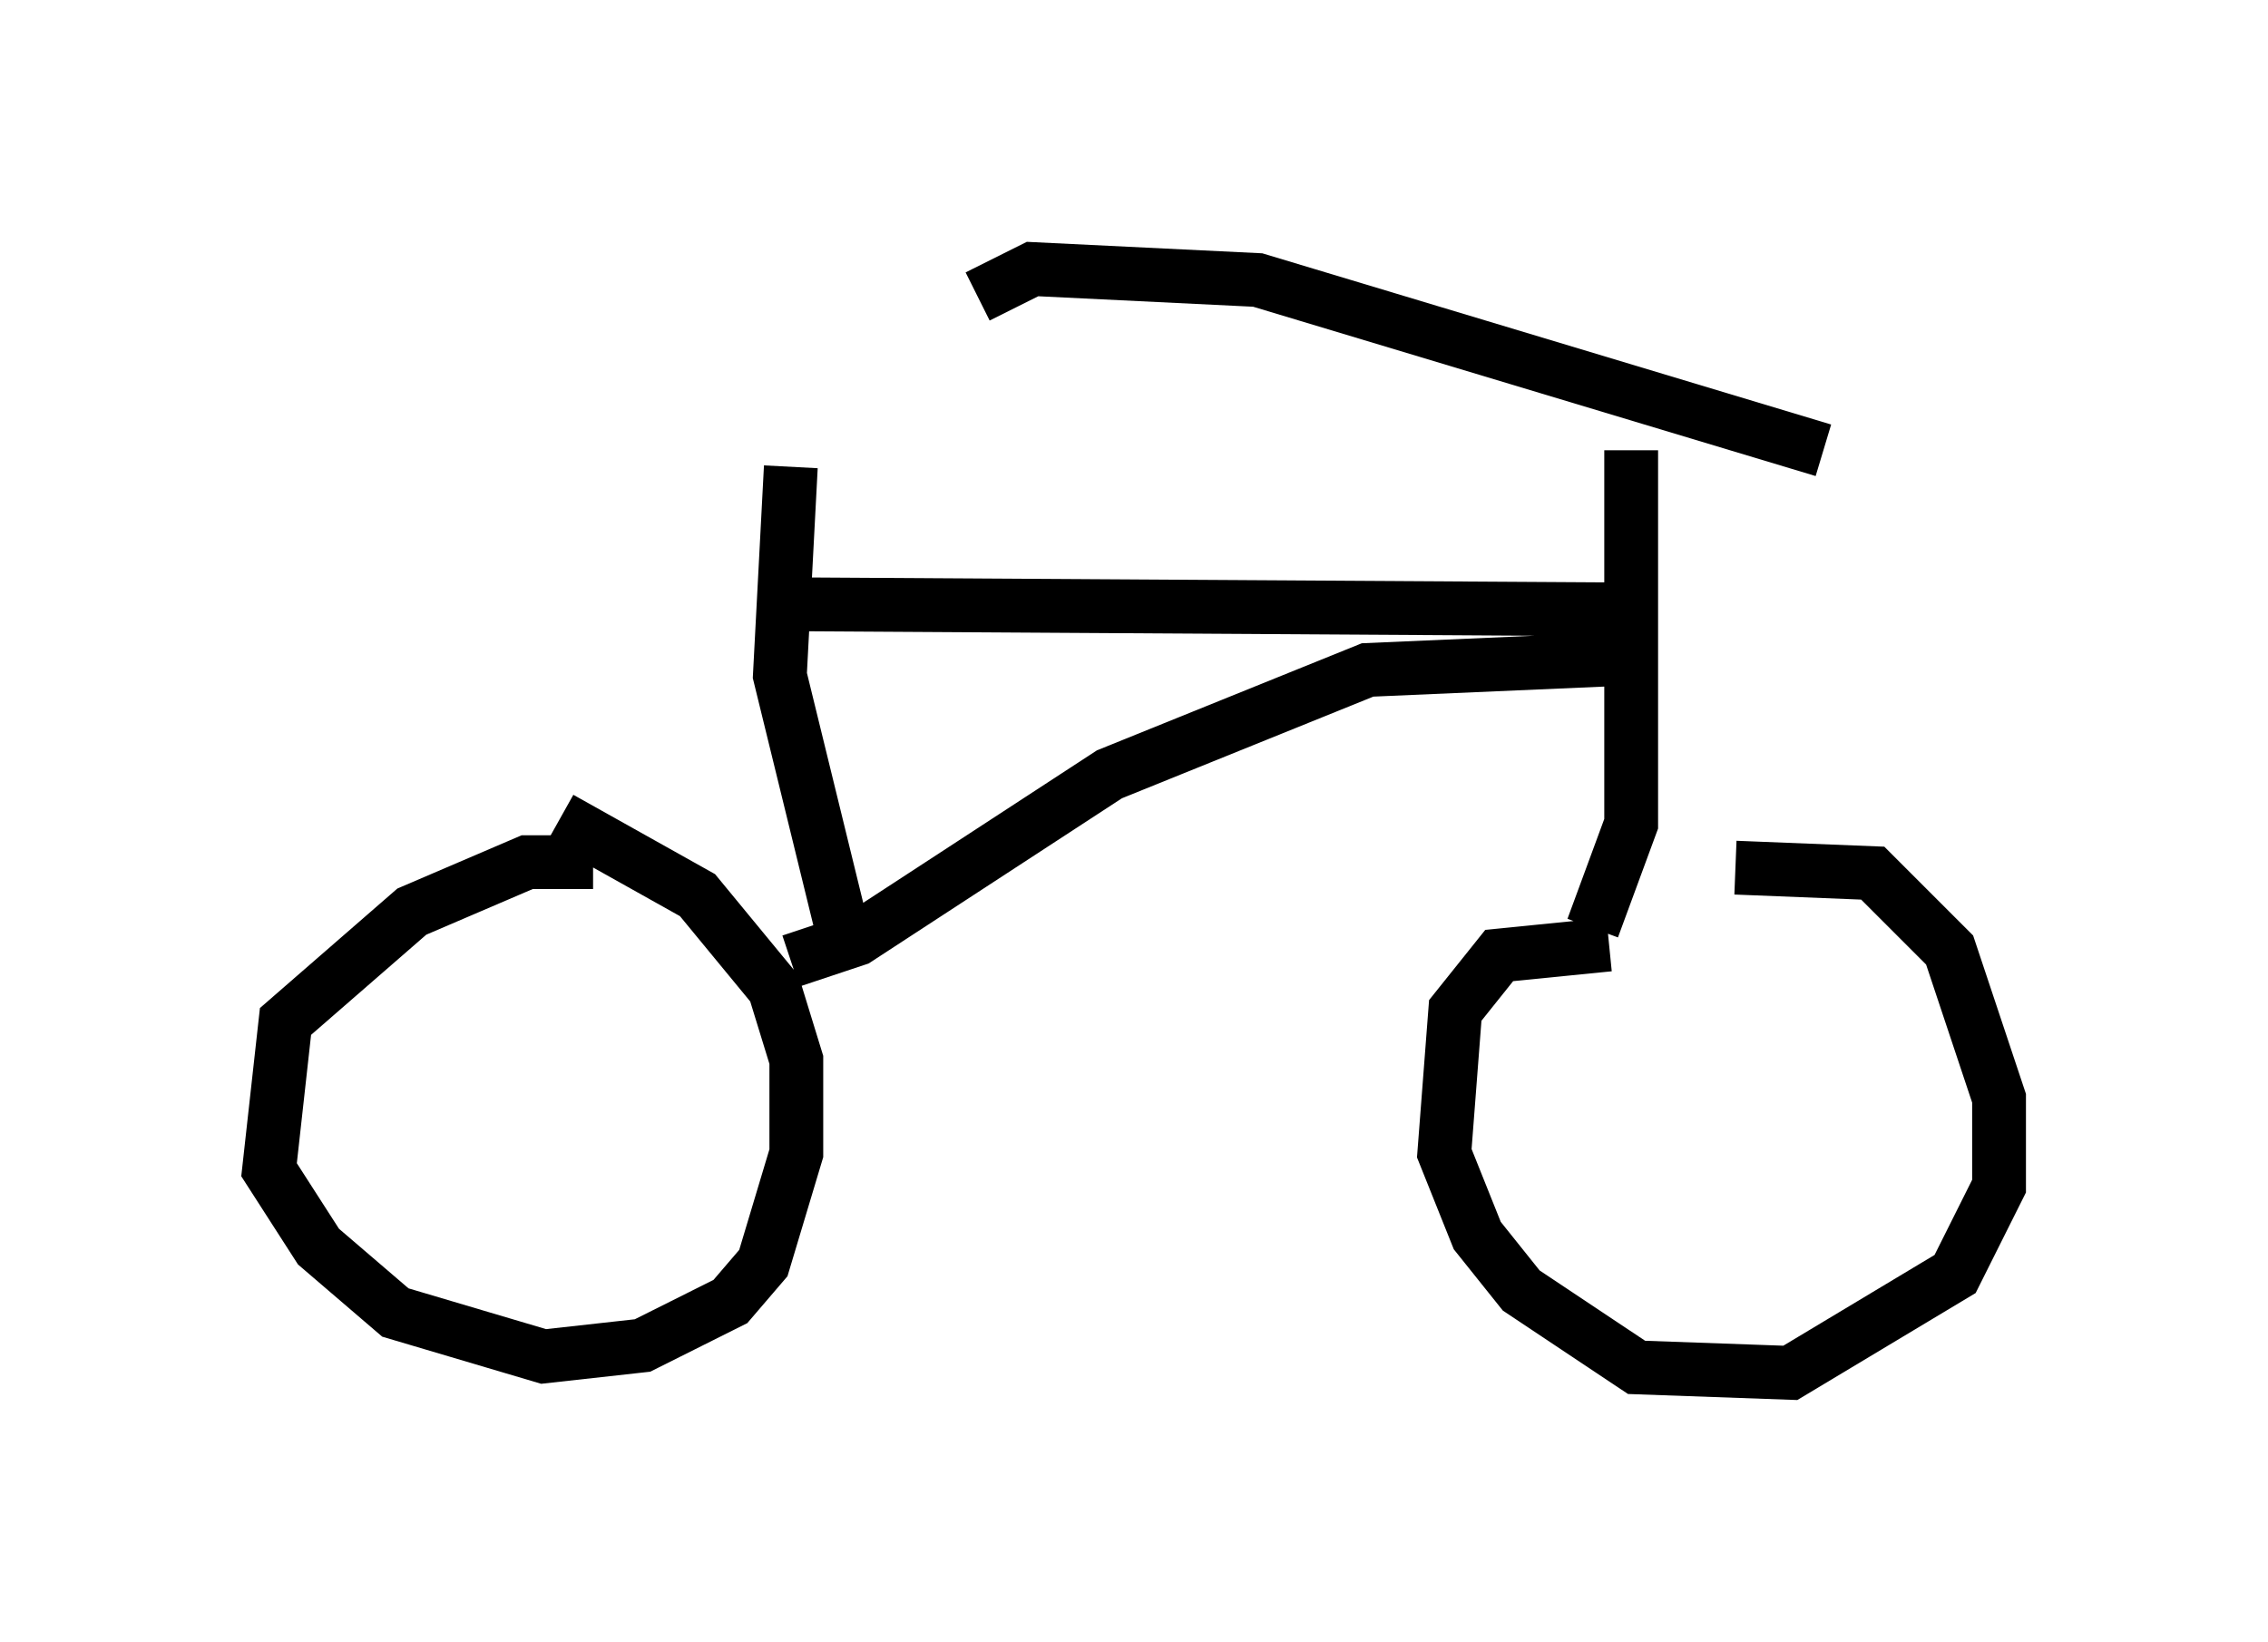 <?xml version="1.0" encoding="utf-8" ?>
<svg baseProfile="full" height="30.519" version="1.1" width="42.157" xmlns="http://www.w3.org/2000/svg" xmlns:ev="http://www.w3.org/2001/xml-events" xmlns:xlink="http://www.w3.org/1999/xlink"><defs /><rect fill="white" height="30.519" width="42.157" x="0" y="0" /><path d="M32.461, 17.965 m-2.552, -0.408 l-2.042, 0.204 -0.817, 1.021 l-0.204, 2.654 0.613, 1.531 l0.817, 1.021 2.144, 1.429 l2.858, 0.102 3.063, -1.838 l0.817, -1.633 0.0, -1.633 l-0.919, -2.756 -1.429, -1.429 l-2.552, -0.102 m-21.234, -0.102 l-1.225, 0.0 -2.144, 0.919 l-2.348, 2.042 -0.306, 2.756 l0.919, 1.429 1.429, 1.225 l2.756, 0.817 1.838, -0.204 l1.633, -0.817 0.613, -0.715 l0.613, -2.042 0.0, -1.735 l-0.408, -1.327 -1.429, -1.735 l-2.552, -1.429 m19.192, 2.042 l0.715, -1.94 0.0, -6.942 m3.573, 0.0 l-10.515, -3.165 -4.185, -0.204 l-1.021, 0.51 m11.944, 6.738 l-4.696, 0.204 -4.798, 1.94 l-4.696, 3.063 -1.225, 0.408 m16.027, -6.533 l-16.538, -0.102 m0.51, -2.552 l-0.204, 3.879 1.225, 5.002 " fill="none" stroke="black" stroke-width="1" /></svg>